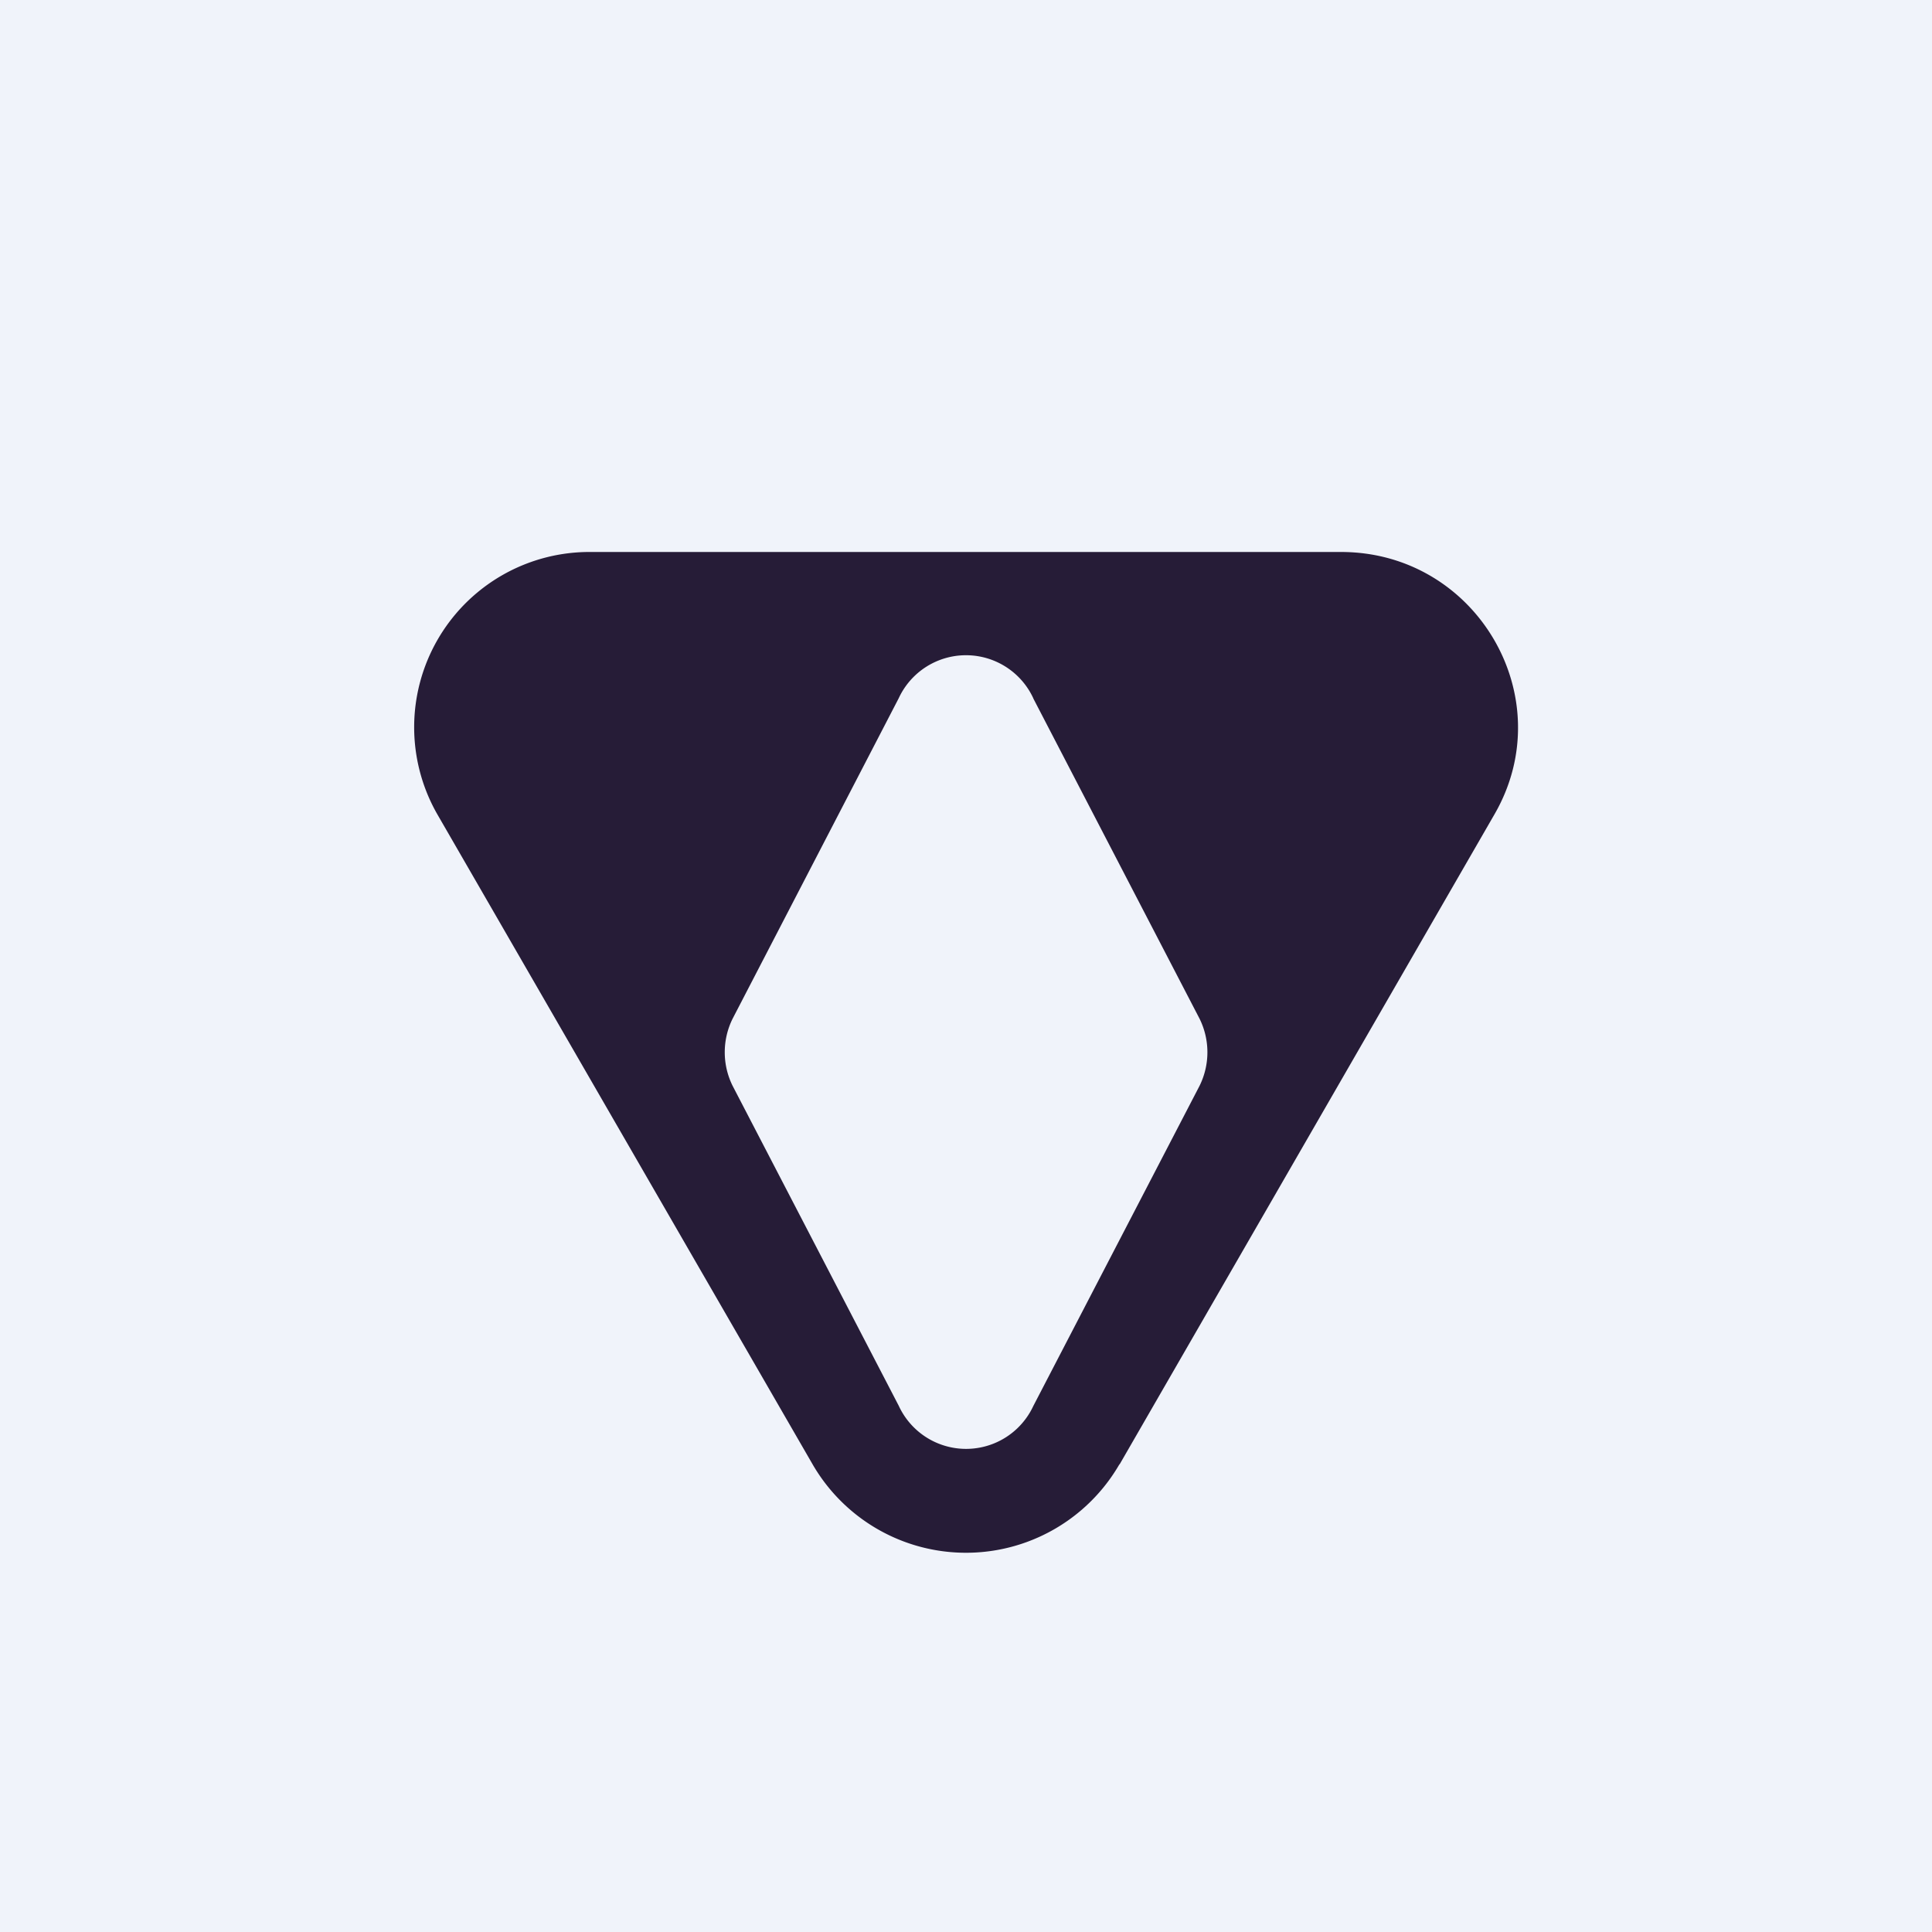 <svg xmlns="http://www.w3.org/2000/svg" width="24" height="24" fill="none" viewBox="0 0 24 24"><rect x="0" y="0" width="24" height="24" fill="#808080" stroke="none"/><g clip-path="url(#a)"><path fill="#F0F3FA" d="M0 0h24v24H0z"/><path fill="#261C37" d="M13.907 18.188a2.202 2.202 0 0 1-3.814 0l-4.659-8.07a2.177 2.177 0 0 1 1.907-3.261h9.318c1.684 0 2.742 1.809 1.907 3.257l-4.659 8.079zm-1.071-9.514a.921.921 0 0 0-1.672 0L9.1 12.656a.94.94 0 0 0 0 .831l2.065 3.977a.921.921 0 0 0 1.672 0l2.065-3.977a.94.94 0 0 0 0-.831l-2.065-3.978z"/></g><defs><clipPath id="a"><path fill="#fff" d="M0 0h24v24H0z"/></clipPath></defs></svg>